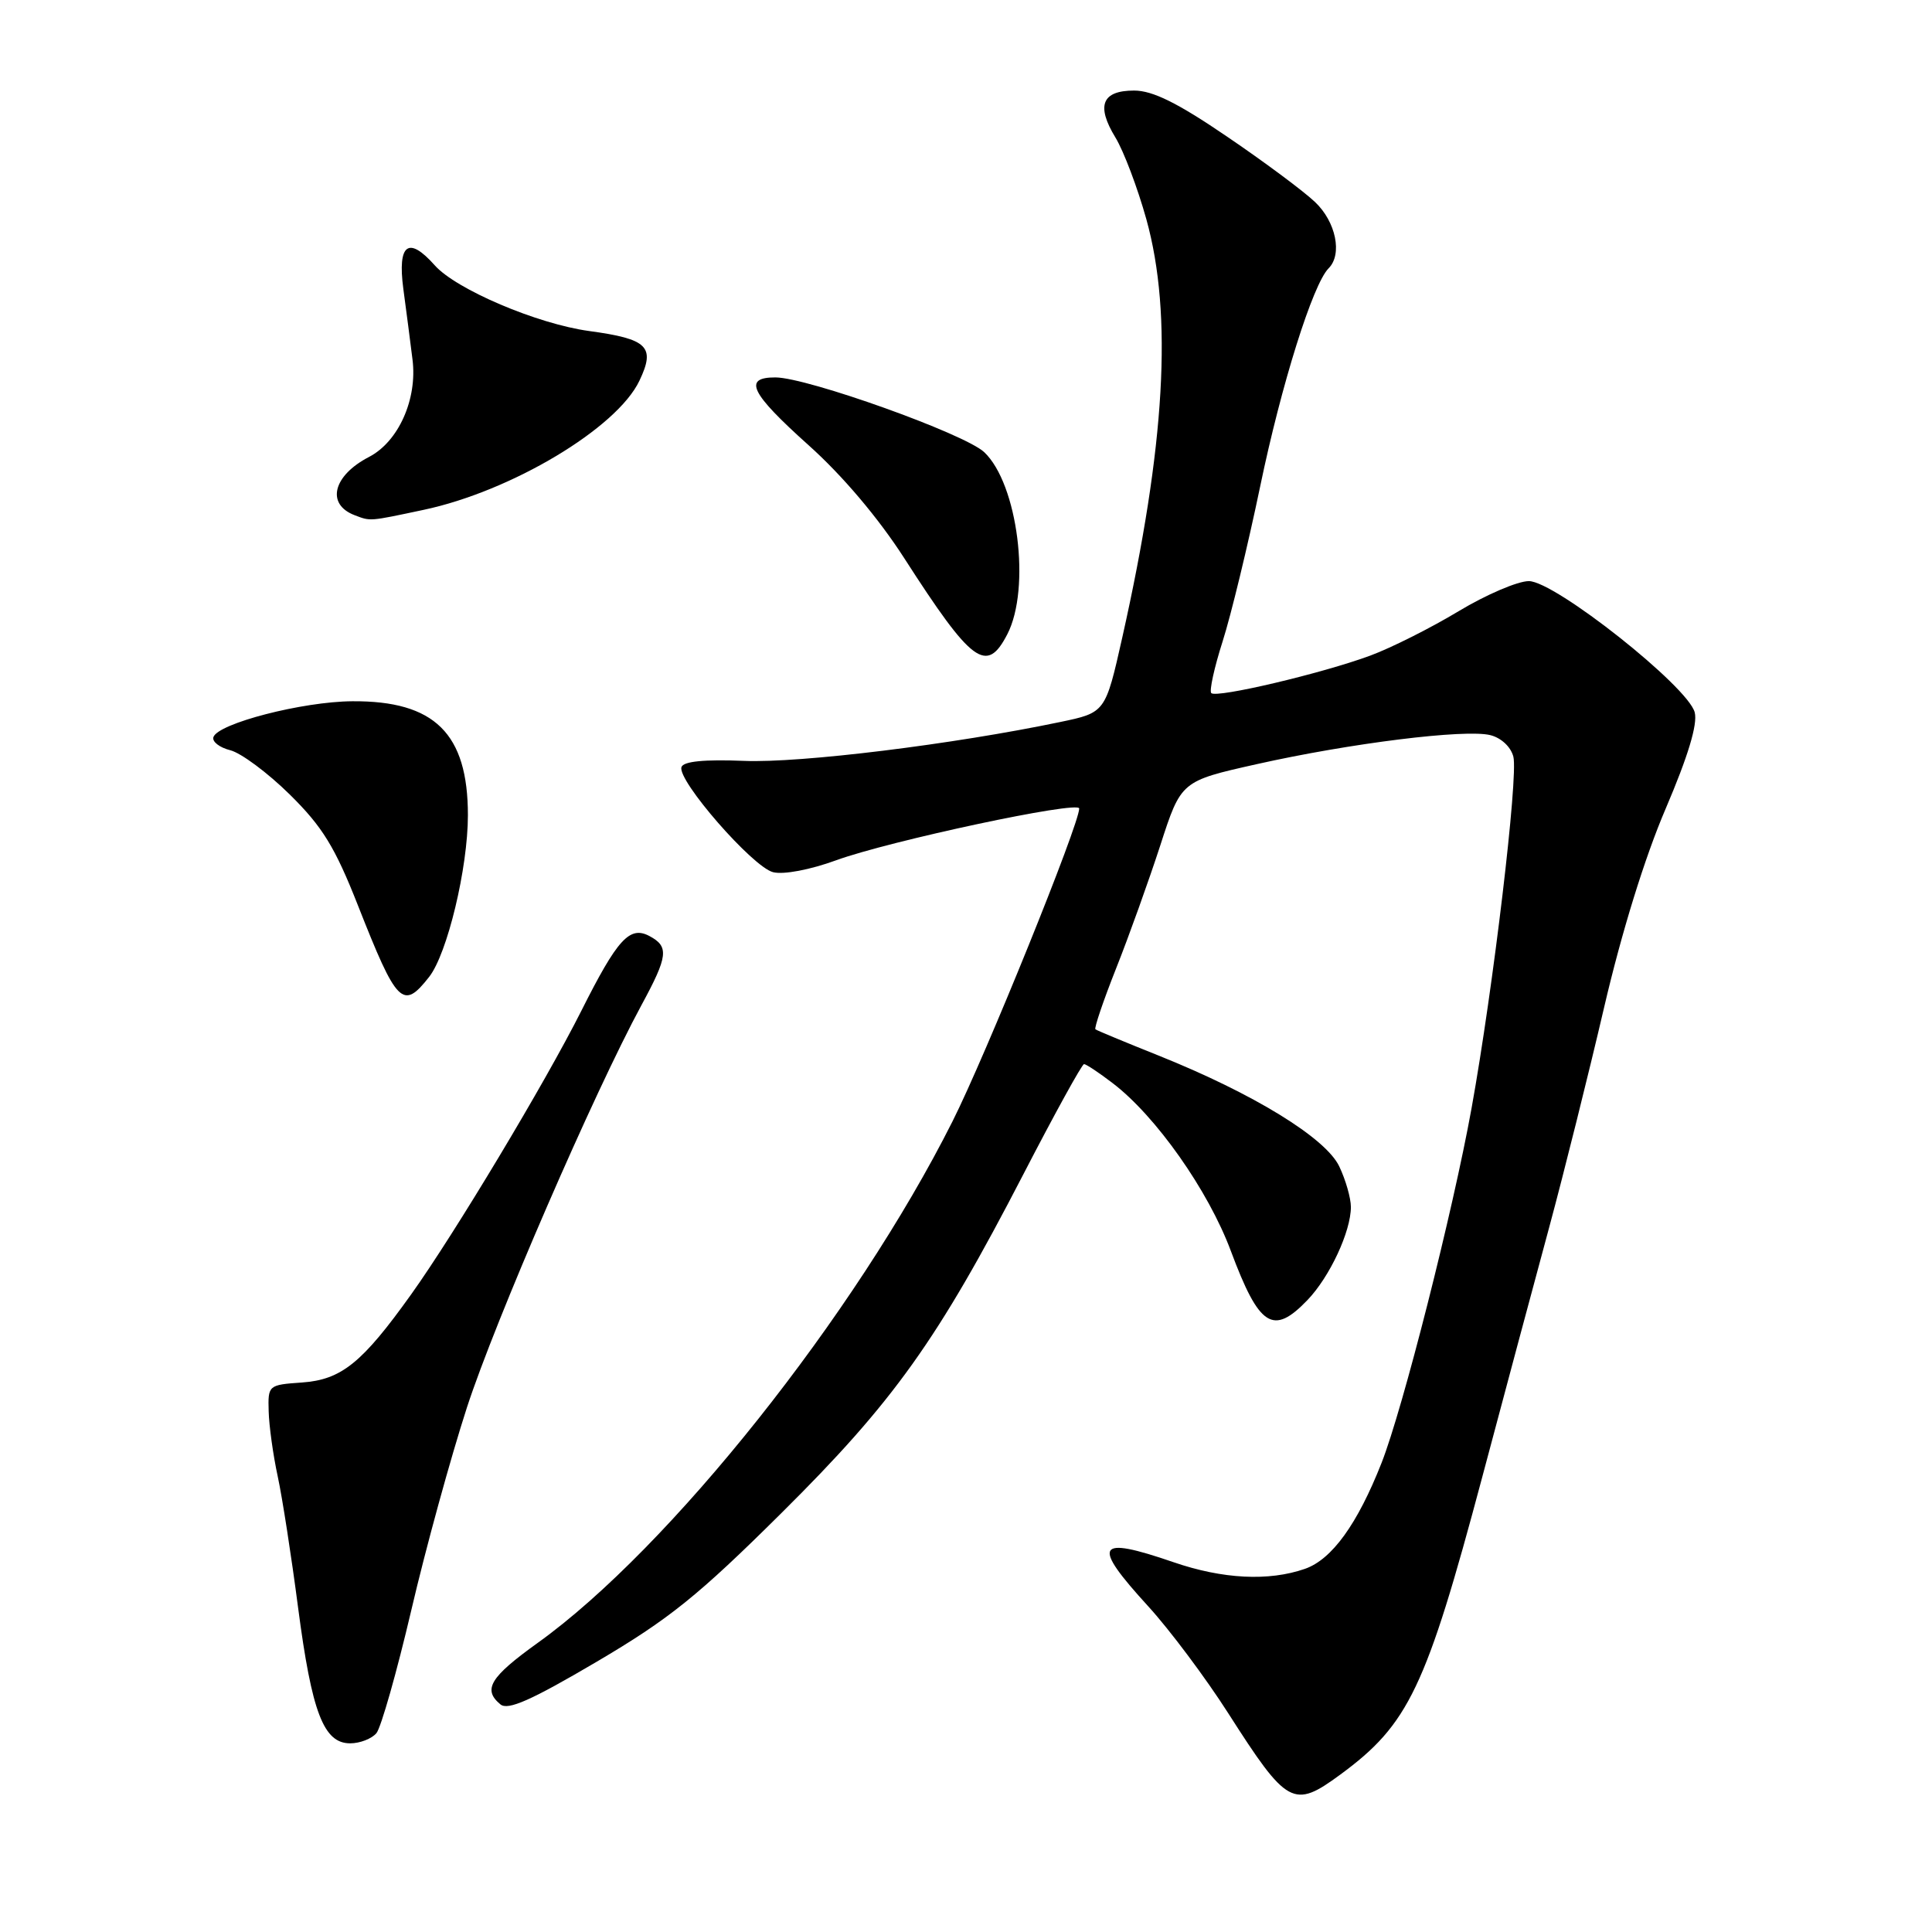 <?xml version="1.0" encoding="UTF-8" standalone="no"?>
<!DOCTYPE svg PUBLIC "-//W3C//DTD SVG 1.1//EN" "http://www.w3.org/Graphics/SVG/1.1/DTD/svg11.dtd" >
<svg xmlns="http://www.w3.org/2000/svg" xmlns:xlink="http://www.w3.org/1999/xlink" version="1.1" viewBox="0 0 256 256">
 <g >
 <path fill="currentColor"
d=" M 177.60 235.14 C 186.66 228.48 188.94 223.71 196.41 195.70 C 199.37 184.59 203.37 169.65 205.31 162.50 C 207.24 155.35 210.50 142.30 212.55 133.50 C 214.87 123.54 217.95 113.58 220.72 107.13 C 223.68 100.20 224.96 95.97 224.56 94.40 C 223.71 90.99 206.03 77.00 202.58 77.00 C 201.10 77.00 196.91 78.80 193.27 80.99 C 189.62 83.19 184.36 85.84 181.57 86.87 C 175.19 89.23 161.20 92.53 160.50 91.84 C 160.22 91.55 160.89 88.48 162.00 85.00 C 163.11 81.53 165.35 72.28 166.98 64.45 C 169.78 50.96 173.96 37.64 176.05 35.55 C 177.90 33.70 177.02 29.39 174.25 26.77 C 172.74 25.33 167.48 21.42 162.56 18.08 C 156.03 13.63 152.73 12.00 150.28 12.00 C 146.01 12.00 145.22 13.99 147.80 18.22 C 148.90 20.03 150.74 24.90 151.90 29.06 C 155.41 41.71 154.41 59.04 148.71 84.46 C 146.47 94.42 146.47 94.42 140.48 95.67 C 126.33 98.63 106.05 101.13 98.60 100.82 C 93.31 100.61 90.56 100.88 90.30 101.64 C 89.70 103.38 99.73 114.89 102.44 115.57 C 103.82 115.92 107.35 115.25 110.80 113.99 C 117.89 111.41 143.00 106.05 143.00 107.13 C 143.00 109.24 130.61 139.85 126.21 148.59 C 113.34 174.20 88.72 205.16 71.25 217.69 C 64.93 222.23 63.93 223.87 66.31 225.84 C 67.30 226.67 70.40 225.29 79.03 220.21 C 88.66 214.54 92.47 211.48 103.53 200.50 C 118.43 185.72 124.22 177.60 135.60 155.60 C 139.75 147.57 143.37 141.00 143.64 141.00 C 143.91 141.00 145.62 142.13 147.43 143.52 C 153.16 147.88 160.11 157.75 163.09 165.75 C 166.86 175.85 168.69 177.02 173.26 172.25 C 176.20 169.18 179.00 163.18 179.00 159.93 C 179.00 158.76 178.31 156.34 177.46 154.56 C 175.67 150.78 166.08 144.90 153.50 139.86 C 149.10 138.10 145.34 136.54 145.15 136.39 C 144.96 136.25 146.19 132.61 147.89 128.32 C 149.60 124.02 152.23 116.67 153.75 112.00 C 156.50 103.50 156.50 103.50 166.50 101.26 C 178.93 98.47 194.17 96.58 197.48 97.41 C 198.92 97.77 200.20 98.97 200.53 100.27 C 201.19 102.93 197.87 130.88 194.99 146.84 C 192.53 160.47 185.87 186.72 183.06 193.85 C 179.87 201.95 176.48 206.64 172.91 207.88 C 168.12 209.55 162.01 209.24 155.50 207.00 C 145.20 203.46 144.57 204.56 152.16 212.86 C 154.99 215.96 159.75 222.32 162.74 227.00 C 170.57 239.25 171.39 239.70 177.60 235.14 Z  M 49.88 229.65 C 50.49 228.90 52.57 221.59 54.49 213.40 C 56.40 205.20 59.73 193.10 61.87 186.50 C 65.61 175.00 78.71 144.79 85.00 133.18 C 88.52 126.69 88.67 125.43 86.07 124.04 C 83.44 122.63 81.82 124.40 77.02 133.96 C 72.23 143.48 60.25 163.44 54.49 171.50 C 47.98 180.61 45.24 182.82 40.00 183.19 C 35.56 183.50 35.50 183.55 35.60 187.00 C 35.65 188.93 36.19 192.81 36.80 195.63 C 37.41 198.45 38.62 206.28 39.50 213.03 C 41.32 226.92 42.88 231.00 46.40 231.00 C 47.70 231.00 49.26 230.39 49.88 229.65 Z  M 56.86 129.45 C 59.27 126.38 62.00 115.02 62.00 108.02 C 62.00 97.19 57.59 92.84 46.68 92.92 C 40.09 92.96 28.88 95.86 28.28 97.67 C 28.08 98.27 29.08 99.05 30.51 99.41 C 31.94 99.77 35.49 102.41 38.40 105.28 C 42.73 109.55 44.38 112.23 47.44 120.00 C 52.60 133.10 53.38 133.88 56.86 129.45 Z  M 133.47 84.05 C 136.62 77.96 134.86 64.10 130.41 59.91 C 127.82 57.48 106.98 50.02 102.75 50.01 C 98.41 50.00 99.43 52.08 107.15 59.00 C 111.61 62.99 116.38 68.62 119.81 73.95 C 128.80 87.93 130.73 89.35 133.47 84.05 Z  M 56.12 67.56 C 67.75 65.10 81.73 56.74 84.72 50.46 C 86.88 45.94 85.85 44.92 78.05 43.86 C 71.18 42.92 60.42 38.34 57.60 35.15 C 54.12 31.23 52.66 32.32 53.44 38.25 C 53.83 41.14 54.38 45.37 54.66 47.65 C 55.32 52.89 52.80 58.53 48.89 60.55 C 44.11 63.03 43.18 66.82 47.00 68.27 C 49.13 69.08 48.85 69.10 56.12 67.56 Z "/>
</g>
</svg>